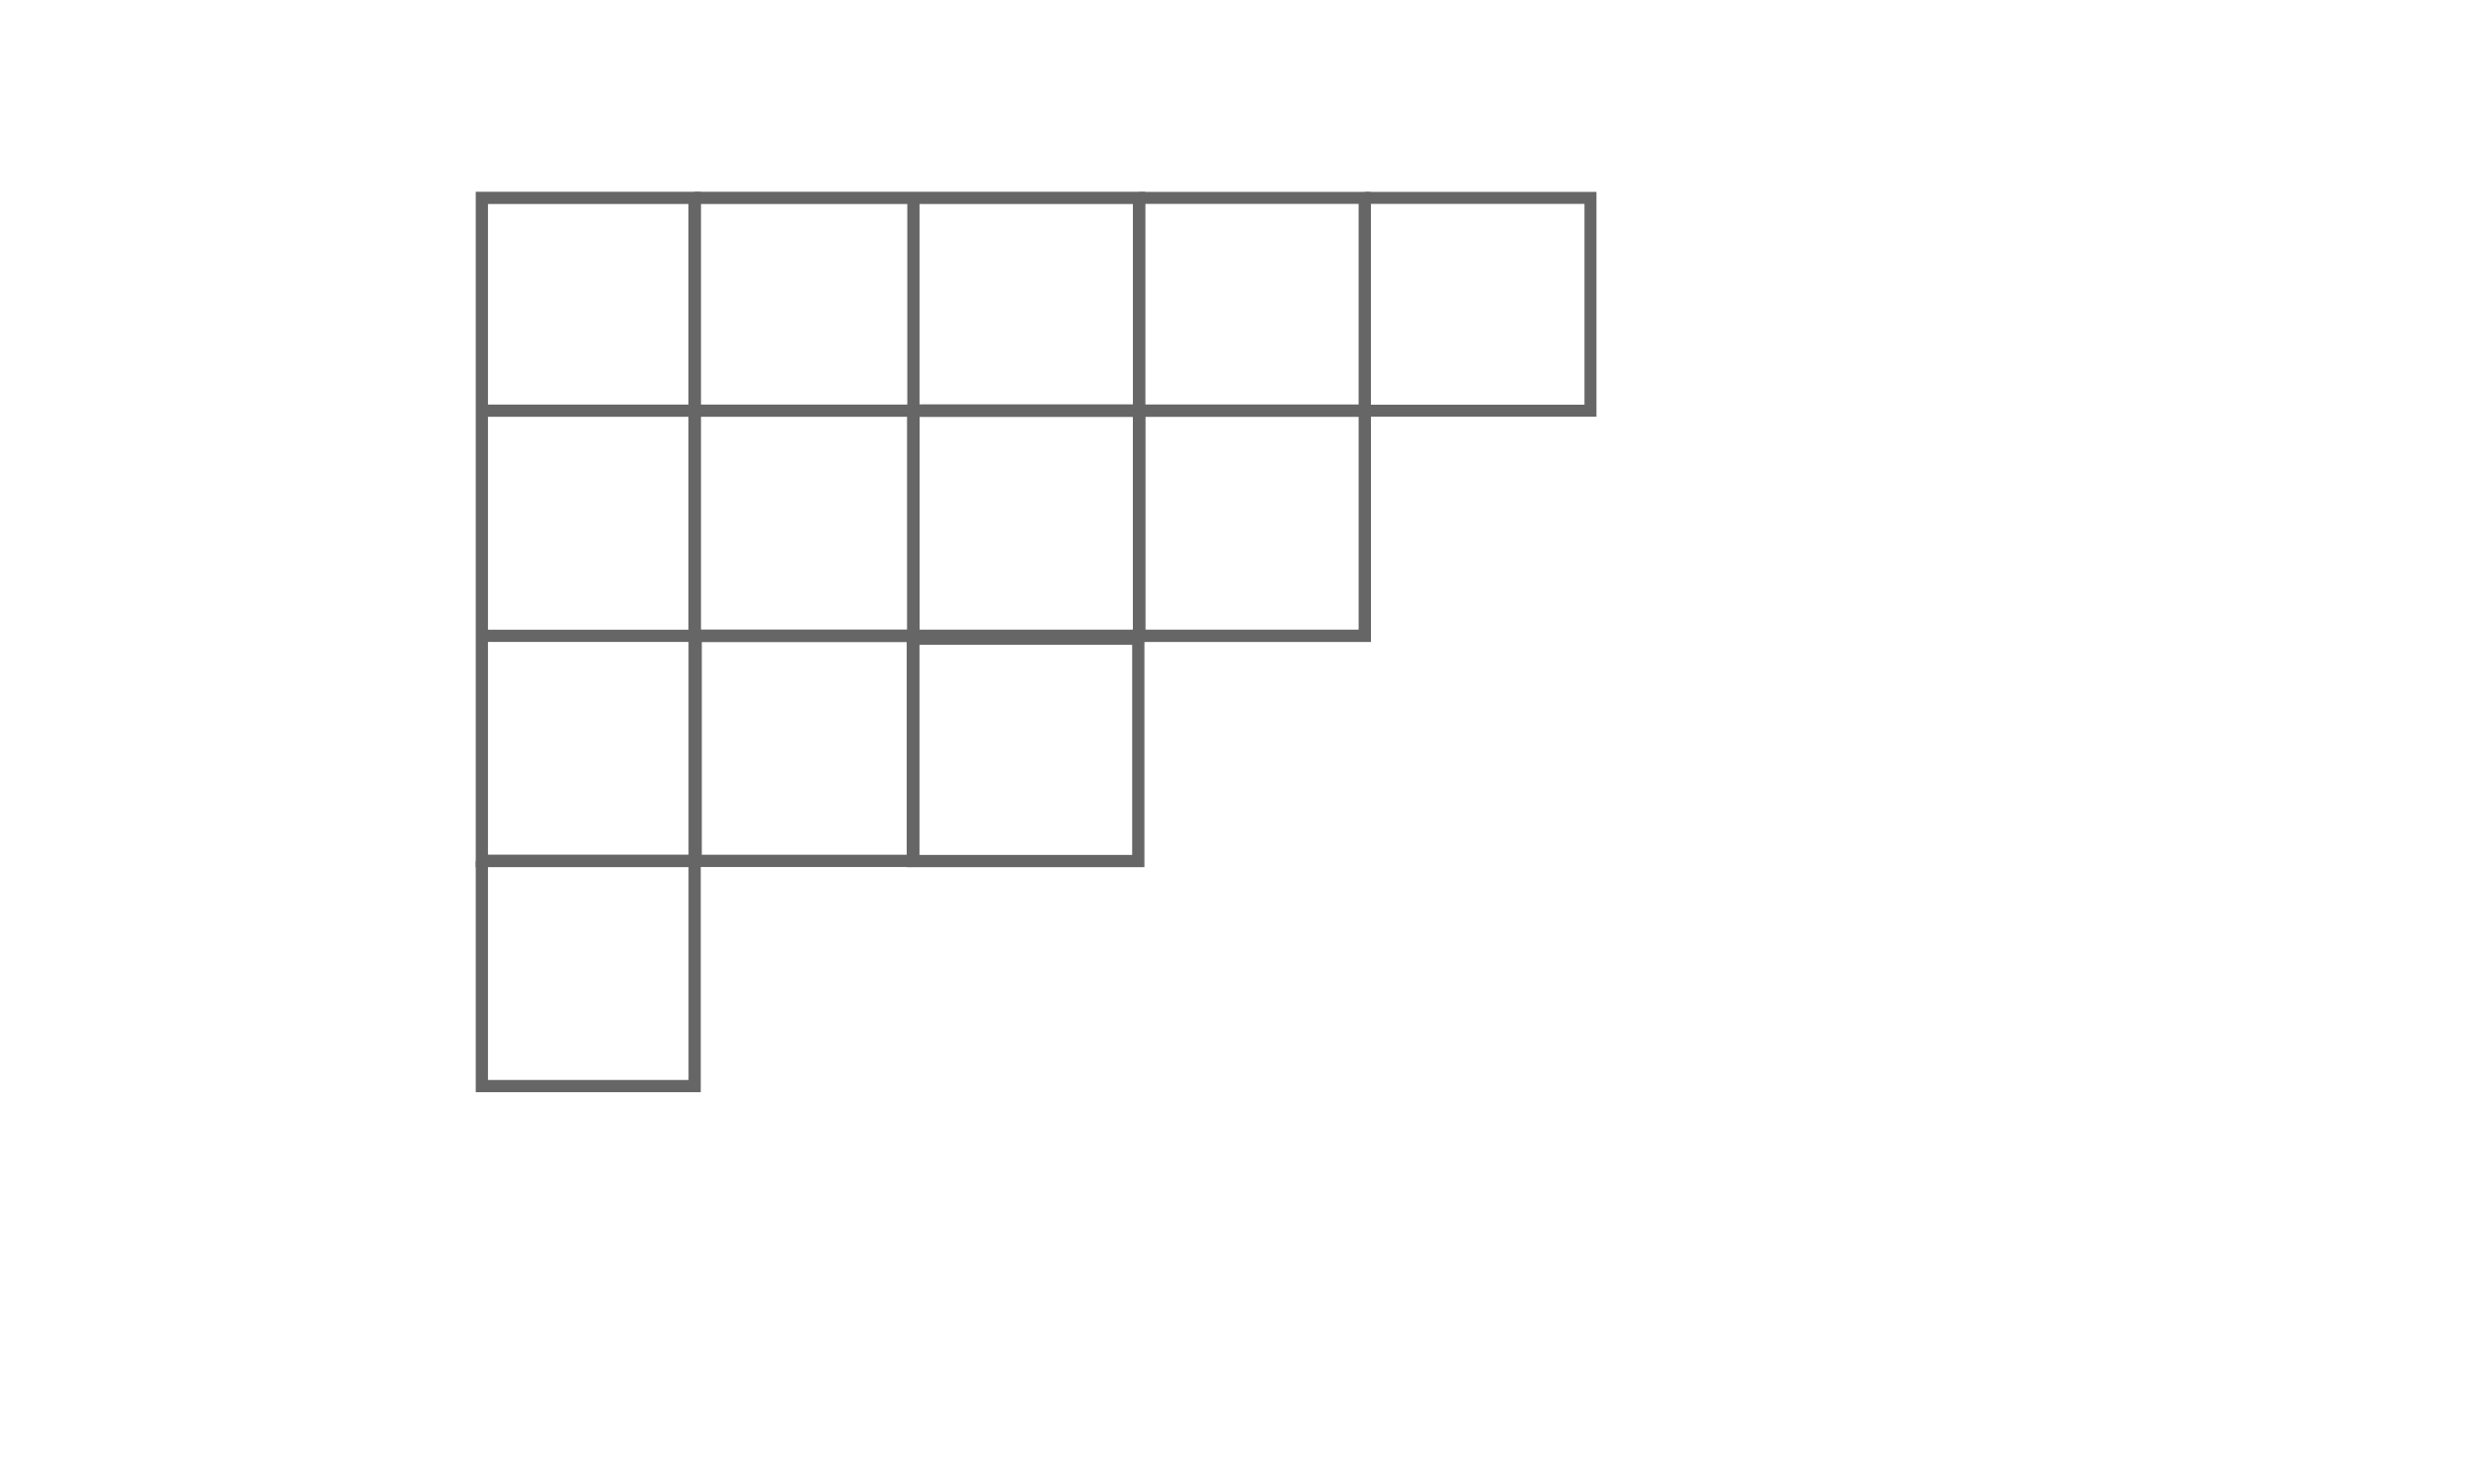 <?xml version="1.0" encoding="UTF-8" standalone="no"?>
<svg
   xmlns:dc="http://purl.org/dc/elements/1.1/"
   xmlns:cc="http://creativecommons.org/ns#"
   xmlns:rdf="http://www.w3.org/1999/02/22-rdf-syntax-ns#"
   xmlns:svg="http://www.w3.org/2000/svg"
   xmlns="http://www.w3.org/2000/svg"
   xmlns:sodipodi="http://sodipodi.sourceforge.net/DTD/sodipodi-0.dtd"
   xmlns:inkscape="http://www.inkscape.org/namespaces/inkscape"
   width="100.393mm"
   height="60.073mm"
   viewBox="0 0 100.393 60.073"
   version="1.1"
   id="svg8"
   inkscape:version="1.0 (4035a4fb49, 2020-05-01)"
   sodipodi:docname="youngdiagram-ex.svg">
  <defs
     id="defs2">
    <marker
       inkscape:isstock="true"
       style="overflow:visible"
       id="Arrow1Mend"
       refX="0"
       refY="0"
       orient="auto"
       inkscape:stockid="Arrow1Mend">
      <path
         transform="matrix(-0.4,0,0,-0.4,-4,0)"
         style="fill:#000000;fill-opacity:1;fill-rule:evenodd;stroke:#000000;stroke-width:1pt;stroke-opacity:1"
         d="M 0,0 5,-5 -12.5,0 5,5 Z"
         id="path1923" />
    </marker>
    <marker
       inkscape:isstock="true"
       style="overflow:visible"
       id="marker2210"
       refX="0"
       refY="0"
       orient="auto"
       inkscape:stockid="Arrow1Lend">
      <path
         transform="matrix(-0.8,0,0,-0.8,-10,0)"
         style="fill:#000000;fill-opacity:1;fill-rule:evenodd;stroke:#000000;stroke-width:1pt;stroke-opacity:1"
         d="M 0,0 5,-5 -12.5,0 5,5 Z"
         id="path2208" />
    </marker>
    <marker
       inkscape:isstock="true"
       style="overflow:visible"
       id="Arrow1Lend"
       refX="0"
       refY="0"
       orient="auto"
       inkscape:stockid="Arrow1Lend">
      <path
         transform="matrix(-0.8,0,0,-0.8,-10,0)"
         style="fill:#000000;fill-opacity:1;fill-rule:evenodd;stroke:#000000;stroke-width:1pt;stroke-opacity:1"
         d="M 0,0 5,-5 -12.5,0 5,5 Z"
         id="path1917" />
    </marker>
    <inkscape:path-effect
       only_selected="false"
       apply_with_weight="true"
       apply_no_weight="true"
       helper_size="0"
       steps="2"
       weight="33.333"
       lpeversion="1"
       is_visible="true"
       id="path-effect1912"
       effect="bspline" />
    <inkscape:path-effect
       only_selected="false"
       apply_with_weight="true"
       apply_no_weight="true"
       helper_size="0"
       steps="2"
       weight="33.333"
       lpeversion="1"
       is_visible="true"
       id="path-effect1908"
       effect="bspline" />
  </defs>
  <sodipodi:namedview
     inkscape:snap-global="true"
     id="base"
     pagecolor="#ffffff"
     bordercolor="#666666"
     borderopacity="1.0"
     inkscape:pageopacity="0.0"
     inkscape:pageshadow="2"
     inkscape:zoom="7.9195959"
     inkscape:cx="209.90333"
     inkscape:cy="85.902297"
     inkscape:document-units="mm"
     inkscape:current-layer="g2373"
     inkscape:document-rotation="0"
     showgrid="false"
     showguides="false"
     inkscape:guide-bbox="true"
     lock-margins="true"
     fit-margin-top="3"
     fit-margin-left="3"
     fit-margin-right="3"
     fit-margin-bottom="3"
     inkscape:window-width="1920"
     inkscape:window-height="1046"
     inkscape:window-x="-11"
     inkscape:window-y="-11"
     inkscape:window-maximized="1"
     inkscape:snap-center="true">
    <sodipodi:guide
       position="62.418,40.662"
       orientation="1,0"
       id="guide833" />
    <sodipodi:guide
       position="65.291,39.359"
       orientation="1,0"
       id="guide835" />
    <sodipodi:guide
       position="68.231,37.154"
       orientation="1,0"
       id="guide837" />
    <sodipodi:guide
       position="50.661,39.19"
       orientation="0,-1"
       id="guide839" />
    <sodipodi:guide
       position="48.99,30.036"
       orientation="0,-1"
       id="guide841" />
    <sodipodi:guide
       position="43.912,20.347"
       orientation="0,-1"
       id="guide843" />
    <sodipodi:guide
       position="71.304,31.809"
       orientation="1,0"
       id="guide847" />
    <sodipodi:guide
       position="74.311,43.502"
       orientation="1,0"
       id="guide857" />
    <sodipodi:guide
       position="77.265,39.262"
       orientation="1,0"
       id="guide870" />
    <sodipodi:guide
       position="80.313,44.789"
       orientation="1,0"
       id="guide874" />
    <sodipodi:guide
       id="guide2410"
       orientation="1,0"
       position="55.472,46.941" />
    <sodipodi:guide
       id="guide2412"
       orientation="0,-1"
       position="44.246,47.609" />
    <sodipodi:guide
       id="guide2544"
       orientation="0,-1"
       position="24.989,10.058" />
    <sodipodi:guide
       id="guide2546"
       orientation="1,0"
       position="16.183,47.609" />
    <sodipodi:guide
       id="guide2548"
       orientation="1,0"
       position="24.989,47.472" />
    <sodipodi:guide
       id="guide2550"
       orientation="1,0"
       position="33.956,47.609" />
    <sodipodi:guide
       id="guide2552"
       orientation="1,0"
       position="43.177,44.803" />
  </sodipodi:namedview>
  <g
     inkscape:label="Layer 1"
     inkscape:groupmode="layer"
     id="layer1"
     transform="translate(37.294,-25.491)">
    <g
       transform="translate(7.56,-0.283)"
       style="opacity:0.6"
       id="g1904">
      <g
         transform="translate(-15.168,-2.94)"
         style="opacity:1"
         id="g2360">
        <g
           transform="translate(15.301,3.608)"
           id="g2373">
          <path
             id="path851"
             d="m -25.481,33.117 v 26.842 h 8.614 V 33.117 Z"
             style="fill:none;stroke:#000000;stroke-width:0.495;stroke-linecap:butt;stroke-linejoin:miter;stroke-miterlimit:4;stroke-dasharray:none;stroke-opacity:1" />
          <path
             id="path853"
             d="m -25.481,41.731 h 8.614"
             style="fill:none;stroke:#000000;stroke-width:0.495;stroke-linecap:butt;stroke-linejoin:miter;stroke-miterlimit:4;stroke-dasharray:none;stroke-opacity:1" />
          <path
             id="path855"
             d="m -25.481,50.845 h 8.614"
             style="fill:none;stroke:#000000;stroke-width:0.495;stroke-linecap:butt;stroke-linejoin:miter;stroke-miterlimit:4;stroke-dasharray:none;stroke-opacity:1" />
          <path
             id="path878"
             d="m -16.867,33.117 v 17.728 h 8.856 V 41.731 H 1.125 V 33.117 H -16.867"
             style="fill:none;stroke:#000000;stroke-width:0.495;stroke-linecap:butt;stroke-linejoin:miter;stroke-miterlimit:4;stroke-dasharray:none;stroke-opacity:1" />
          <path
             id="path880"
             d="m -8.011,33.117 v 8.614 h -8.856"
             style="fill:none;stroke:#000000;stroke-width:0.495;stroke-linecap:butt;stroke-linejoin:miter;stroke-miterlimit:4;stroke-dasharray:none;stroke-opacity:1" />
          <path
             id="path1147"
             d="m -25.481,59.959 h 8.614 v 9.114 h -8.614 v -9.114"
             style="fill:none;stroke:#000000;stroke-width:0.495;stroke-linecap:butt;stroke-linejoin:miter;stroke-miterlimit:4;stroke-dasharray:none;stroke-opacity:1" />
          <path
             style="fill:none;stroke:#000000;stroke-width:0.499;stroke-linecap:butt;stroke-linejoin:miter;stroke-miterlimit:4;stroke-dasharray:none;stroke-opacity:1"
             d="m -8.011,41.731 h 9.136 v 9.114 h -9.136 v -9.114"
             id="path1147-2" />
          <path
             id="path1147-2-8"
             d="m 1.125,33.117 h 9.136 v 8.614 H 1.125 v -8.614"
             style="fill:none;stroke:#000000;stroke-width:0.485;stroke-linecap:butt;stroke-linejoin:miter;stroke-miterlimit:4;stroke-dasharray:none;stroke-opacity:1" />
          <path
             style="opacity:0.6;fill:none;stroke:#000000;stroke-width:0.495;stroke-linecap:butt;stroke-linejoin:miter;stroke-miterlimit:4;stroke-dasharray:none;stroke-opacity:1"
             d="m -16.625,50.845 h 8.614"
             id="path853-7" />
          <path
             style="opacity:0.6;fill:none;stroke:#000000;stroke-width:0.495;stroke-linecap:butt;stroke-linejoin:miter;stroke-miterlimit:4;stroke-dasharray:none;stroke-opacity:1"
             d="m -16.625,59.959 h 8.614"
             id="path855-9" />
          <path
             id="path1147-2-7"
             d="m -16.822,50.848 h 8.809 v 9.109 h -8.809 v -9.109"
             style="opacity:1;fill:none;stroke:#000000;stroke-width:0.49;stroke-linecap:butt;stroke-linejoin:miter;stroke-miterlimit:4;stroke-dasharray:none;stroke-opacity:1" />
          <path
             id="path2375"
             d="m -16.902,41.696 c 2.65e-4,6.125 2.65e-4,12.25 0,18.375 z"
             style="fill:none;stroke:#000000;stroke-width:0.265px;stroke-linecap:butt;stroke-linejoin:miter;stroke-opacity:1" />
          <path
             style="opacity:1;fill:none;stroke:#000000;stroke-width:0.496;stroke-linecap:butt;stroke-linejoin:miter;stroke-miterlimit:4;stroke-dasharray:none;stroke-opacity:1"
             d="m -8.034,50.959 h 9.126 v 9.004 H -8.034 v -9.004"
             id="path1147-2-8-3" />
          <path
             style="opacity:1;fill:none;stroke:#000000;stroke-width:0.485;stroke-linecap:butt;stroke-linejoin:miter;stroke-miterlimit:4;stroke-dasharray:none;stroke-opacity:1"
             d="m 10.261,33.117 h 9.136 v 8.614 h -9.136 v -8.614"
             id="path1147-2-8-9" />
          <path
             id="path1147-2-8-9-8"
             d="m 1.125,41.731 h 9.136 v 9.114 H 1.125 v -9.114"
             style="opacity:1;fill:none;stroke:#000000;stroke-width:0.499;stroke-linecap:butt;stroke-linejoin:miter;stroke-miterlimit:4;stroke-dasharray:none;stroke-opacity:1" />
        </g>
      </g>
    </g>
  </g>
</svg>
